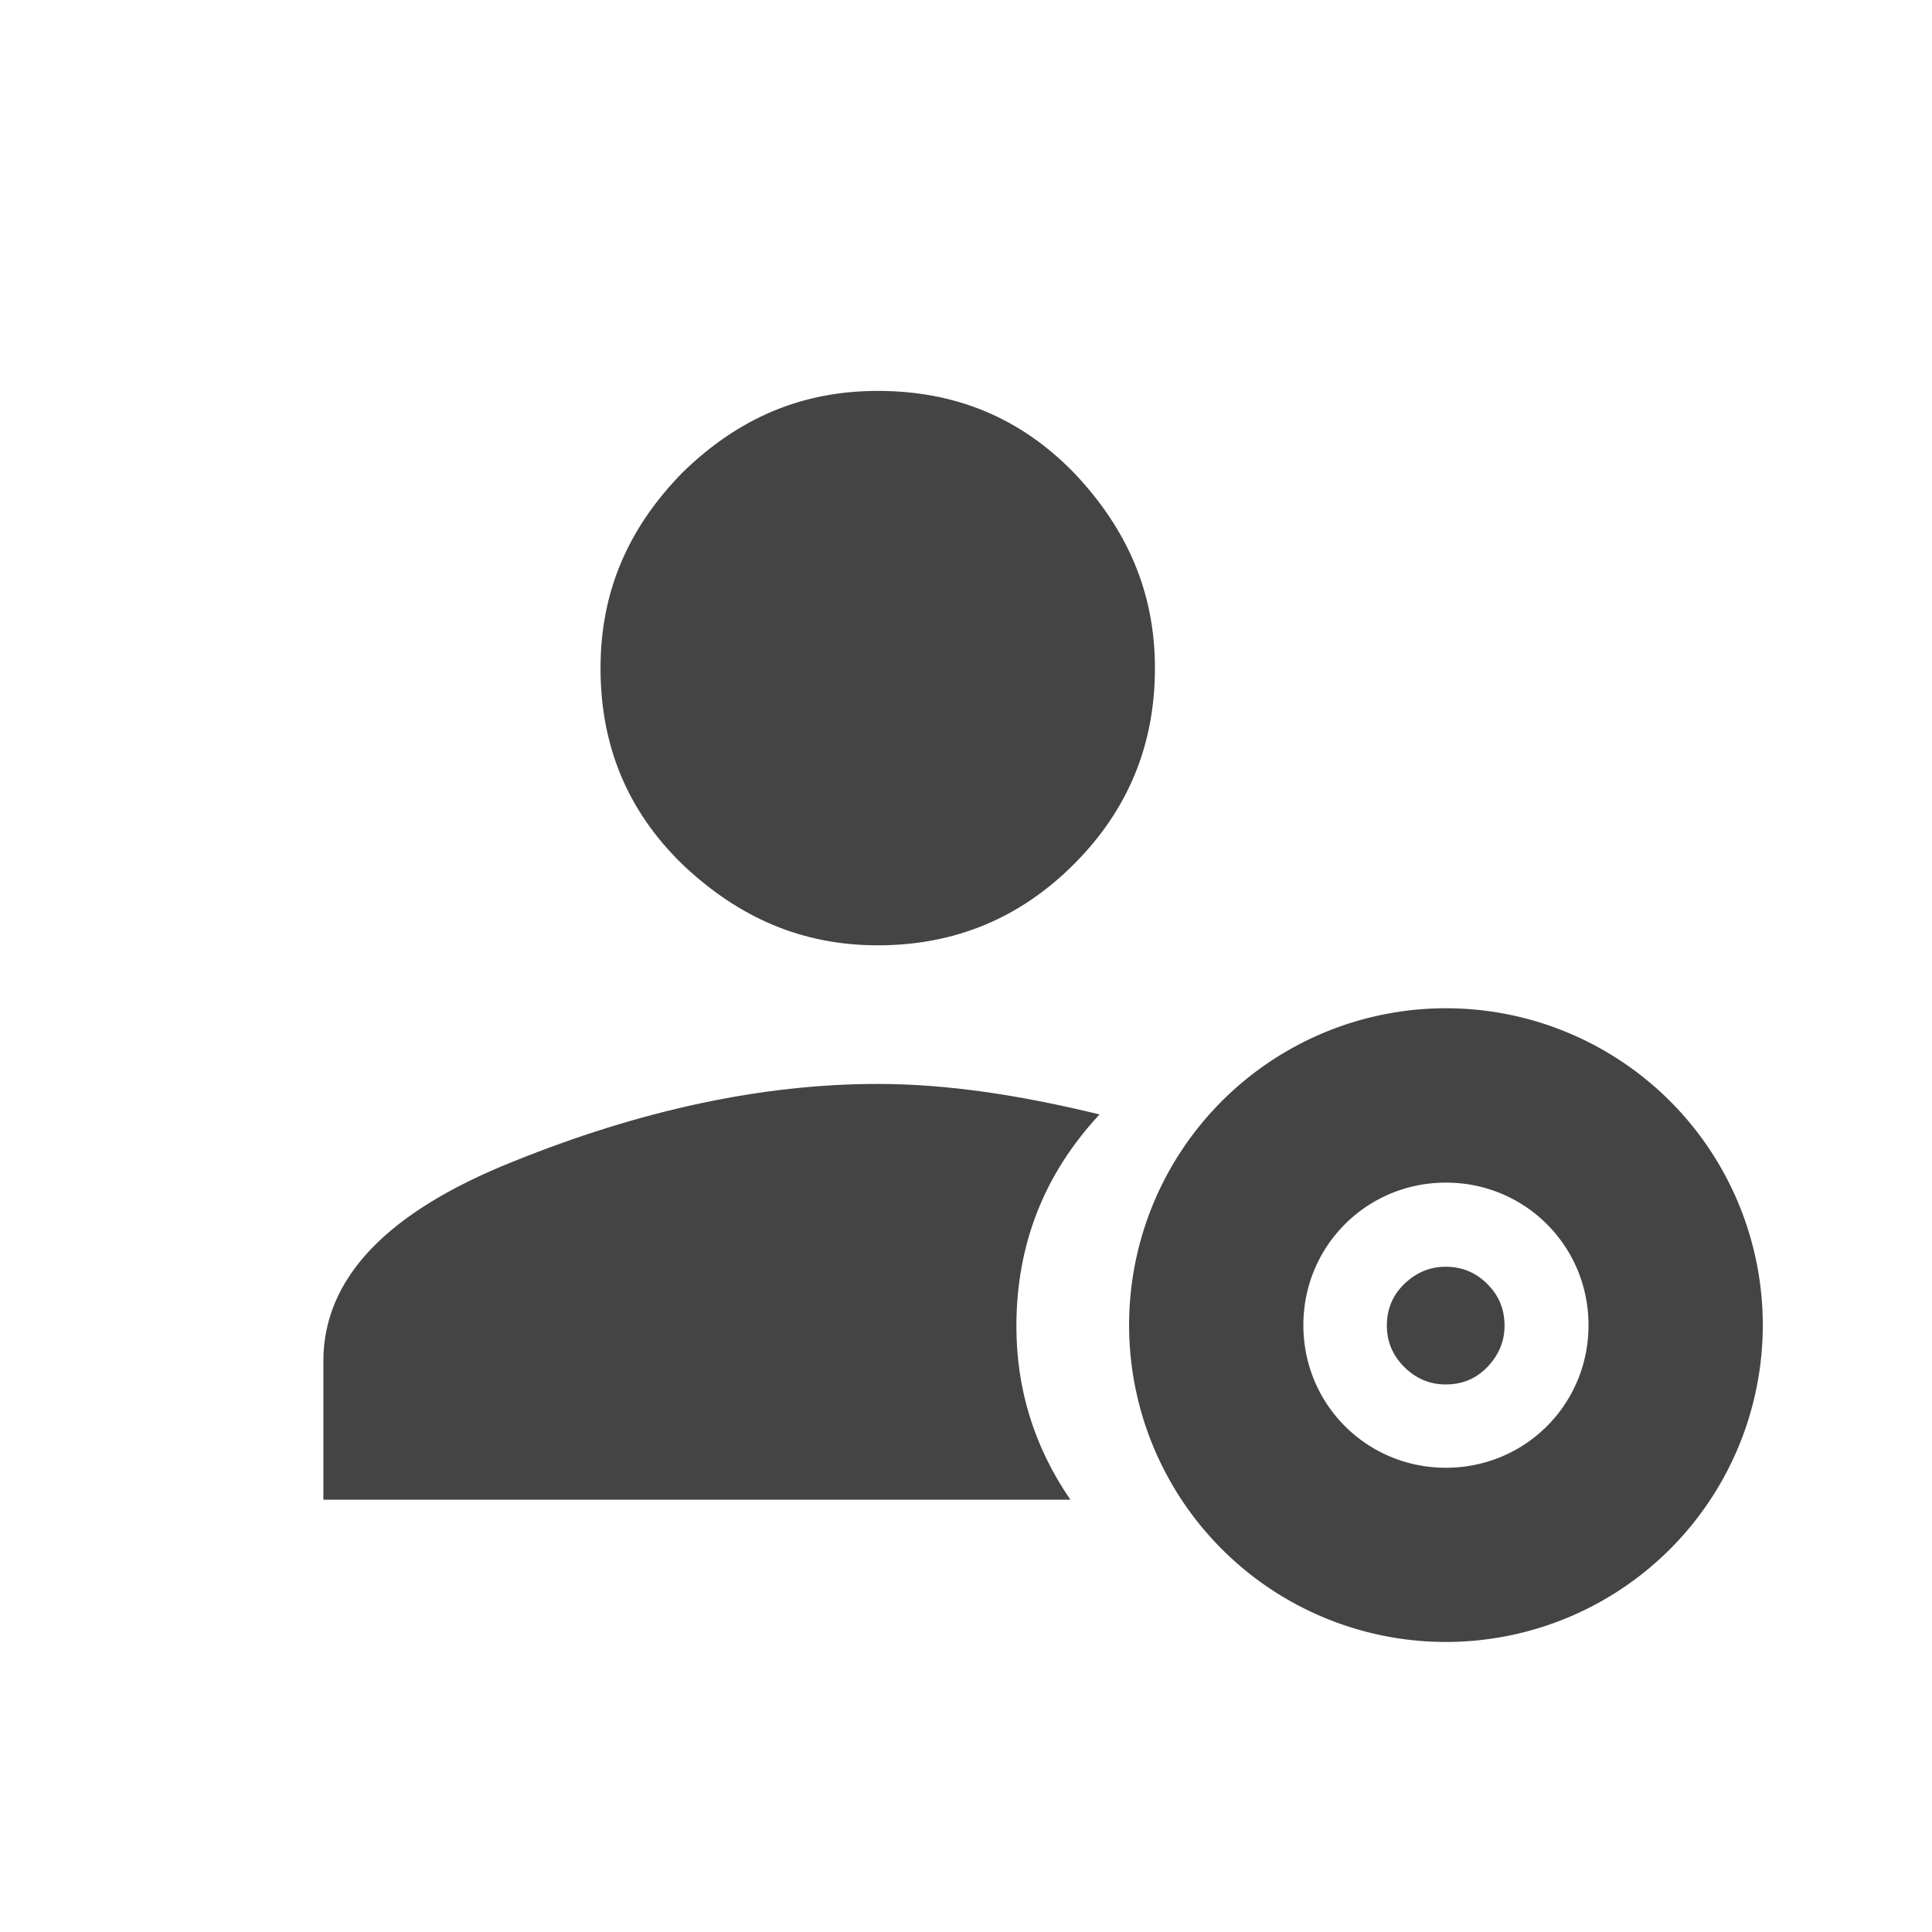 <svg id="svg4" width="24" height="24" version="1.1" viewBox="0 0 24 24" xmlns="http://www.w3.org/2000/svg">
 <path id="path11" d="m10.904 13.465c0.861 0 1.765 0.138 2.755 0.379-0.697 0.749-1.033 1.627-1.033 2.634 0 0.766 0.215 1.489 0.671 2.152h-9.28v-1.722c0-1.024 0.783-1.851 2.359-2.479 1.575-0.637 3.09-0.964 4.528-0.964" fill="#444"/>
 <path id="path9" d="m10.904 11.743c-0.93 0-1.722-0.336-2.428-1.007-0.689-0.671-1.016-1.481-1.016-2.436 0-0.93 0.327-1.722 1.016-2.428 0.706-0.689 1.498-1.016 2.428-1.016 0.956 0 1.765 0.327 2.436 1.016 0.671 0.706 1.007 1.498 1.007 2.428 0 0.956-0.336 1.765-1.007 2.436-0.671 0.671-1.481 1.007-2.436 1.007" fill="#444"/>
 <path id="path70" d="m17.962 16.068a0.394 0.394 0 0 0-0.394 0.394 0.394 0.394 0 0 0 0.394 0.394 0.394 0.394 0 0 0 0.394-0.394 0.394 0.394 0 0 0-0.394-0.394m0 2.165c-0.984 0-1.771-0.787-1.771-1.771s0.787-1.771 1.771-1.771c0.984 0 1.771 0.787 1.771 1.771s-0.787 1.771-1.771 1.771m0-5.708a3.936 3.936 0 0 0-3.936 3.936 3.936 3.936 0 0 0 3.936 3.936 3.936 3.936 0 0 0 3.936-3.936 3.936 3.936 0 0 0-3.936-3.936z" fill="#444"/>
 <path id="path9-3" d="m17.959 15.736c-0.197 0-0.366 0.071-0.515 0.214-0.146 0.143-0.216 0.314-0.216 0.517 0 0.197 0.069 0.366 0.216 0.515 0.15 0.146 0.318 0.216 0.515 0.216 0.203 0 0.375-0.069 0.517-0.216 0.143-0.15 0.214-0.318 0.214-0.515 0-0.203-0.071-0.375-0.214-0.517-0.143-0.143-0.314-0.214-0.517-0.214" fill="#444"/>
</svg>
